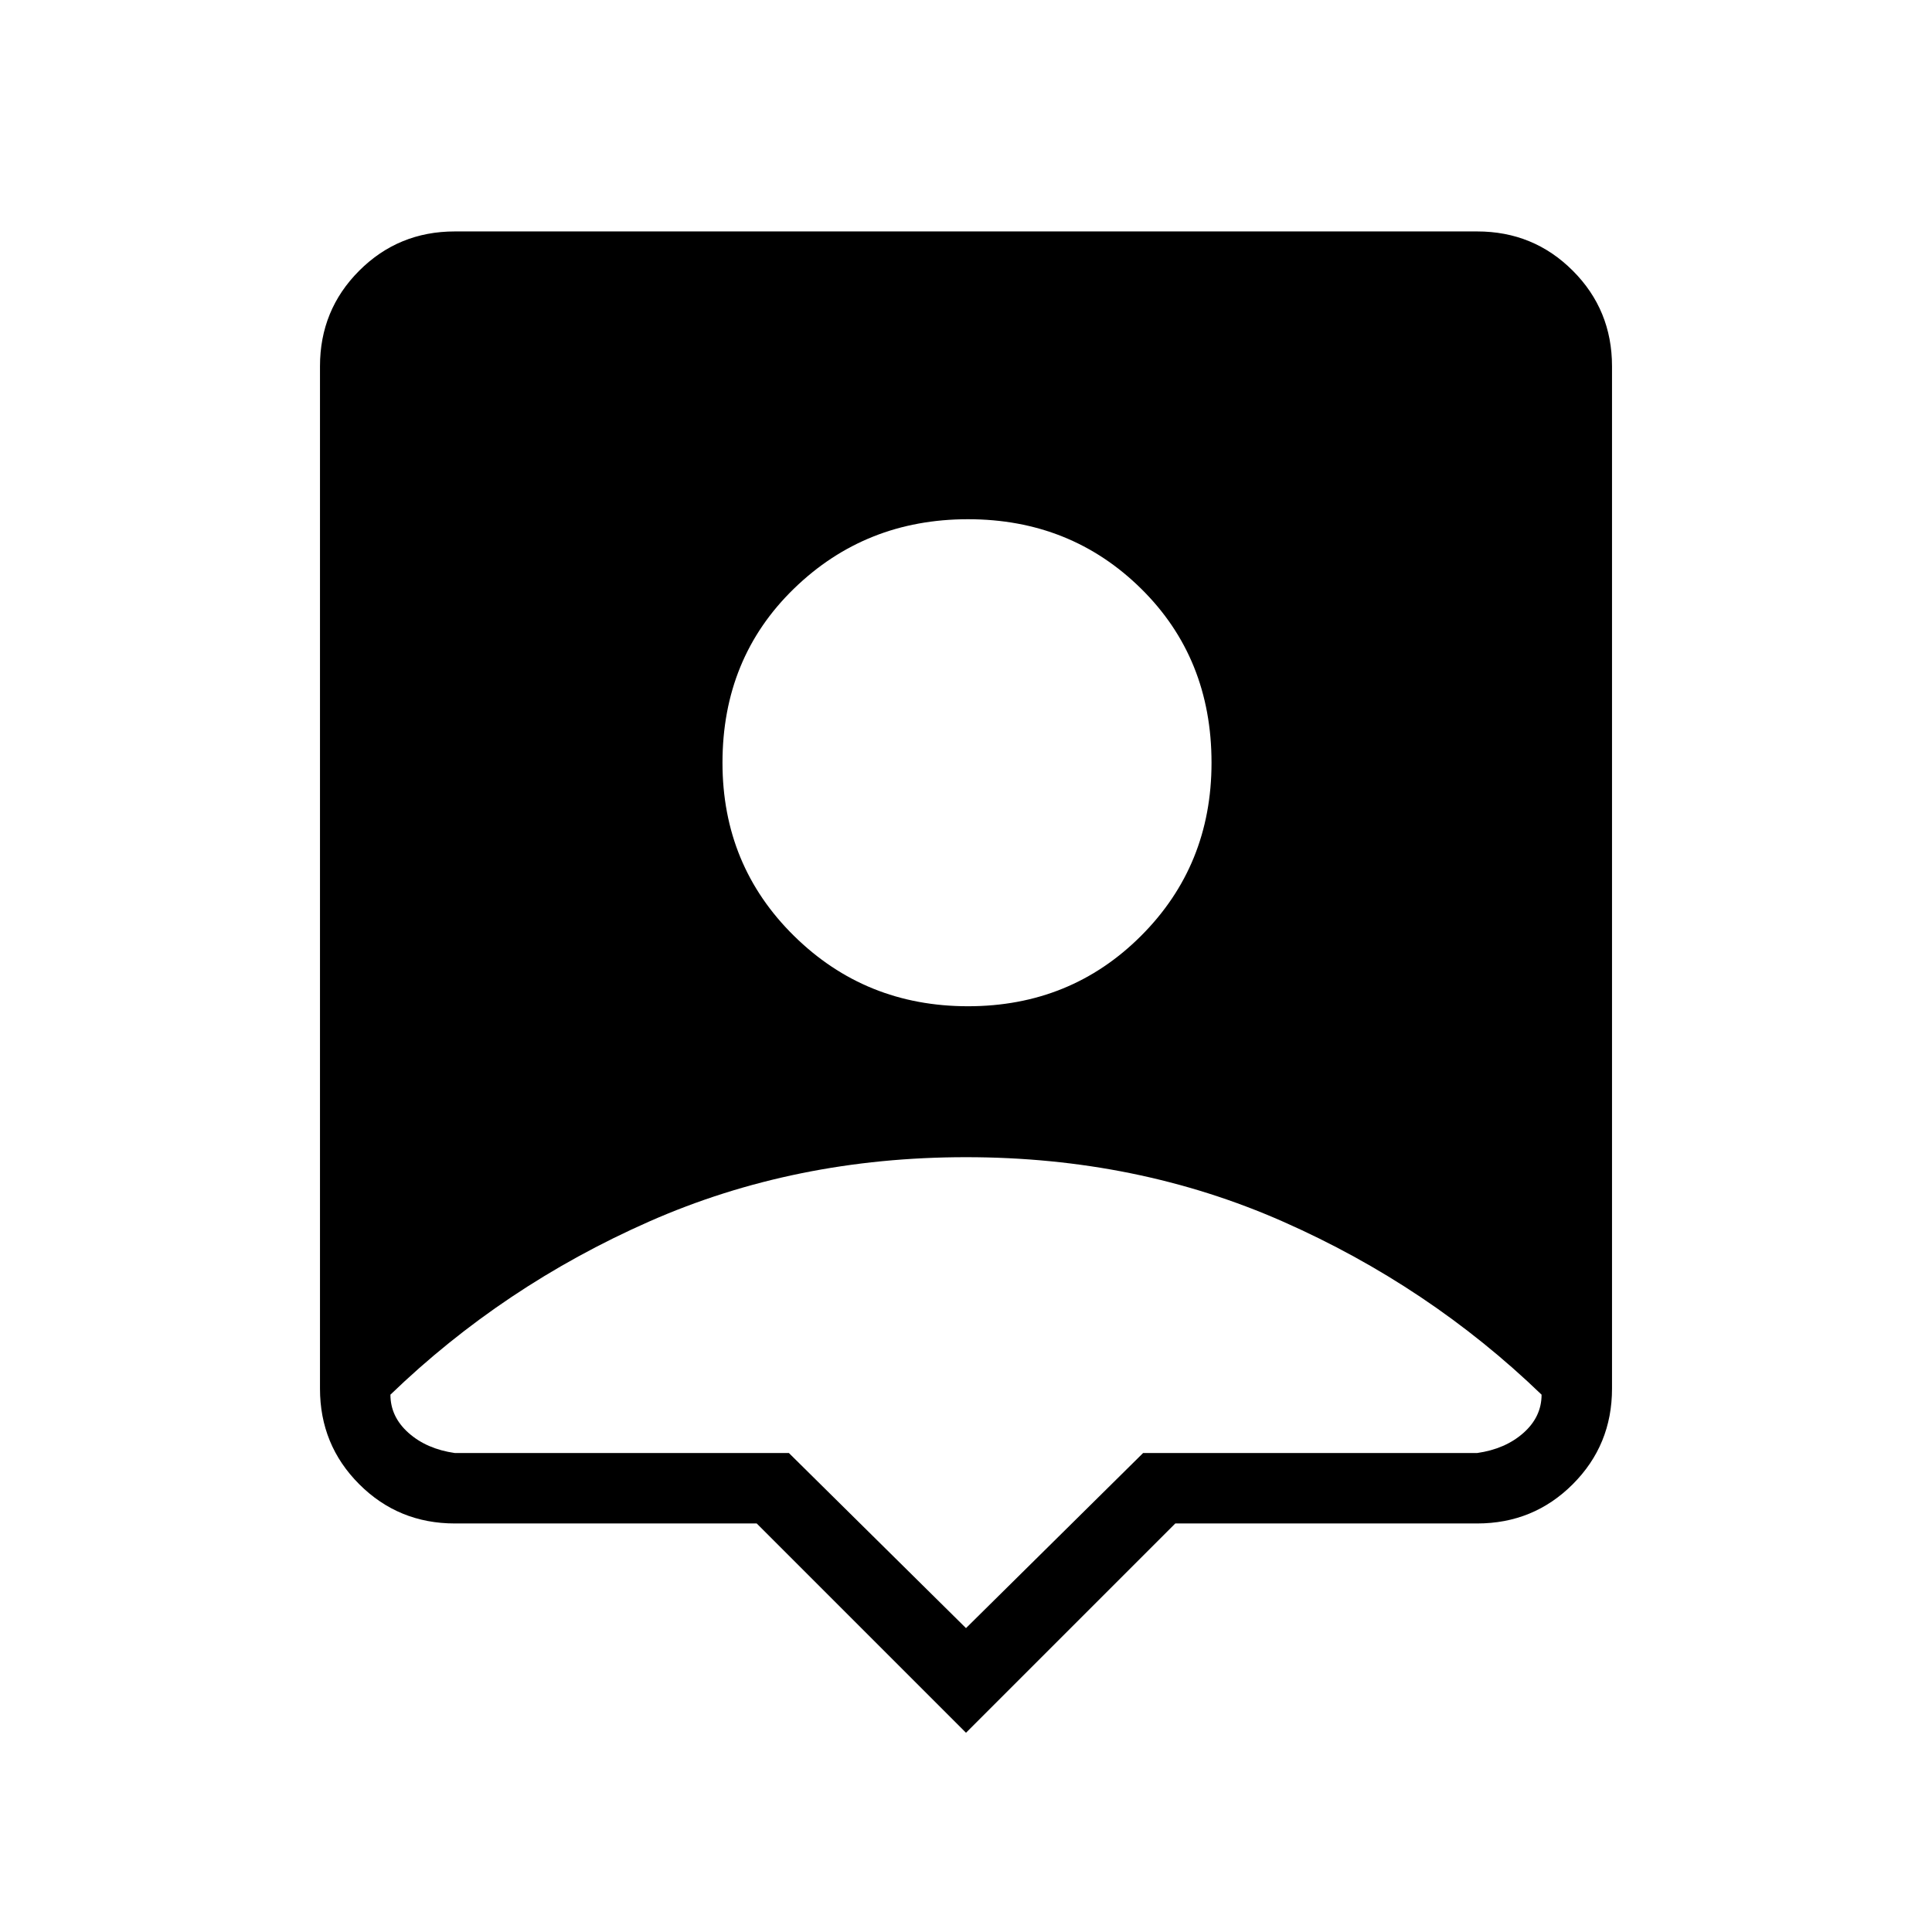 <svg xmlns="http://www.w3.org/2000/svg" height="48" width="48"><path d="M24 43.05 18.8 37.85H11.3Q9.9 37.85 8.925 36.875Q7.95 35.9 7.95 34.5V9.1Q7.95 7.7 8.925 6.725Q9.9 5.75 11.3 5.75H36.7Q38.1 5.75 39.075 6.725Q40.05 7.7 40.05 9.1V34.5Q40.05 35.9 39.075 36.875Q38.1 37.85 36.7 37.85H29.2ZM24.05 25Q26.6 25 28.35 23.25Q30.1 21.5 30.1 18.95Q30.1 16.35 28.35 14.625Q26.6 12.9 24.05 12.9Q21.5 12.9 19.725 14.625Q17.95 16.35 17.95 18.95Q17.95 21.5 19.725 23.25Q21.5 25 24.05 25ZM24 40.45 28.4 36.1H36.7Q37.4 36 37.85 35.6Q38.3 35.2 38.3 34.65Q35.5 31.95 31.875 30.35Q28.25 28.75 24 28.75Q19.75 28.75 16.125 30.35Q12.5 31.95 9.7 34.65Q9.7 35.2 10.15 35.6Q10.6 36 11.3 36.1H19.6Z"/></svg>